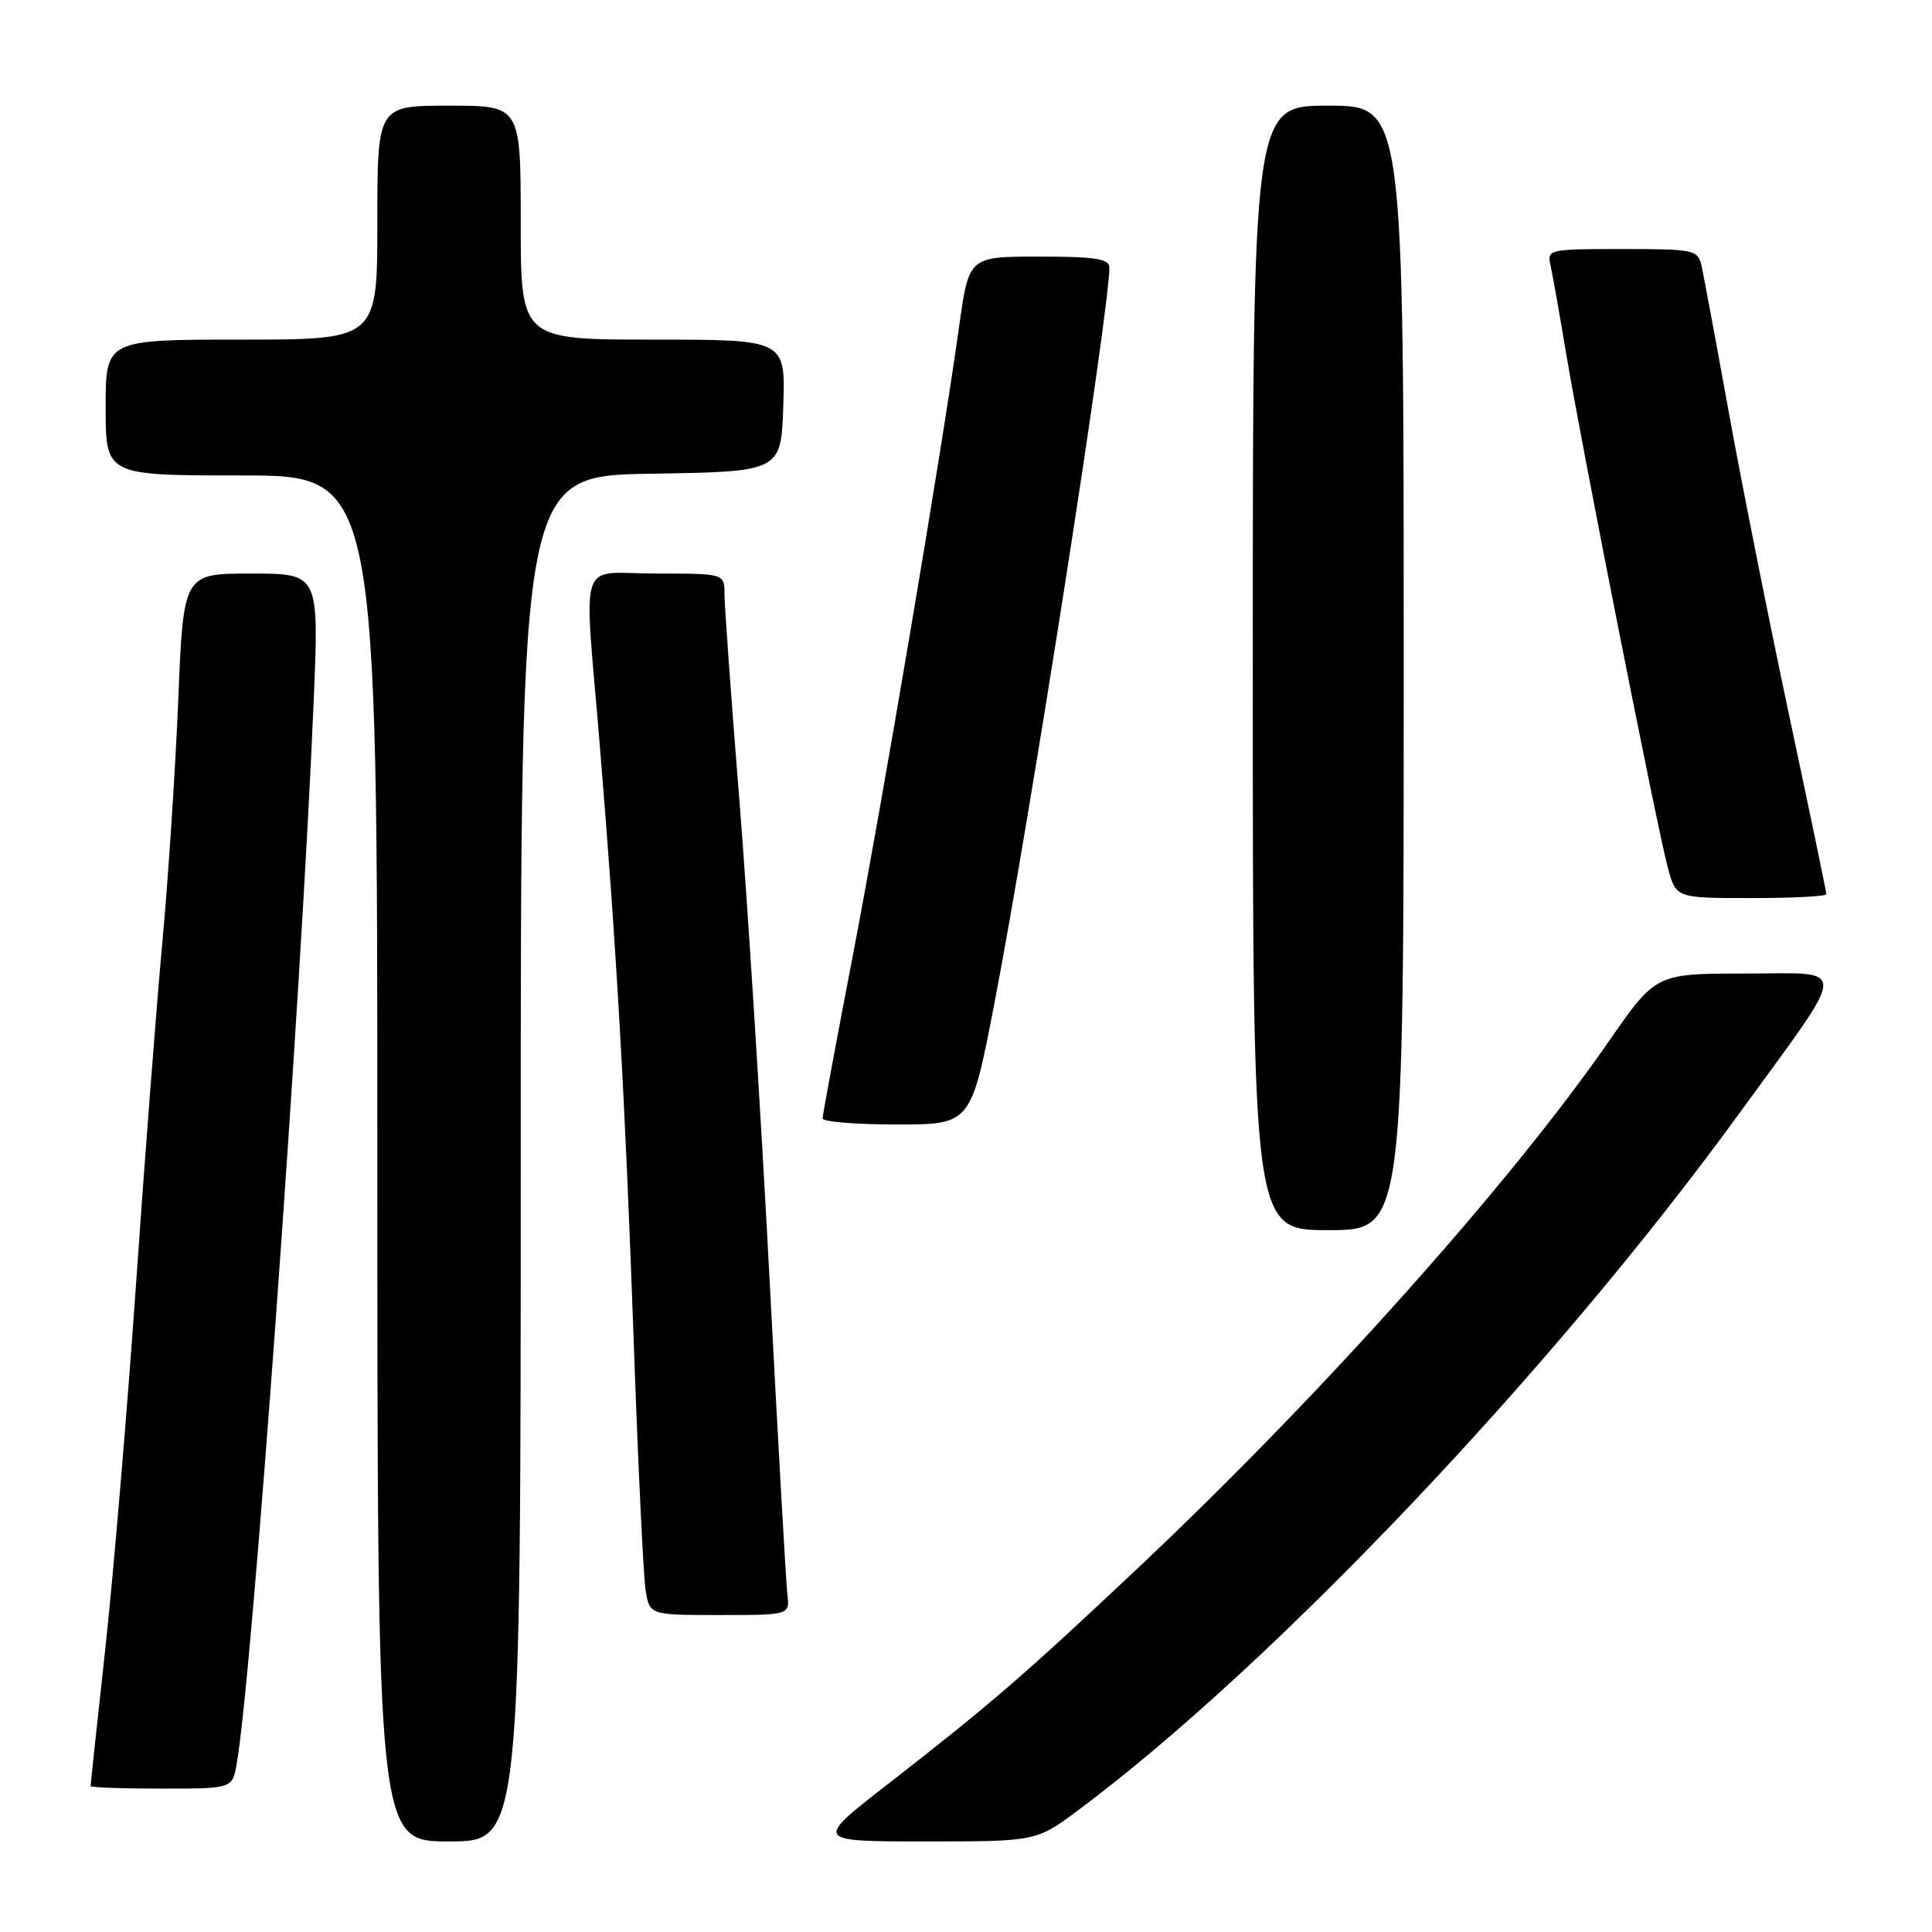 <?xml version="1.0" encoding="UTF-8" standalone="no"?>
<!DOCTYPE svg PUBLIC "-//W3C//DTD SVG 1.1//EN" "http://www.w3.org/Graphics/SVG/1.1/DTD/svg11.dtd" >
<svg xmlns="http://www.w3.org/2000/svg" xmlns:xlink="http://www.w3.org/1999/xlink" version="1.1" viewBox="0 0 256 256">
 <g >
 <path fill="currentColor"
d=" M 69.00 153.52 C 69.00 63.05 69.00 63.05 86.25 62.77 C 103.50 62.50 103.50 62.50 103.79 53.75 C 104.08 45.00 104.08 45.00 86.54 45.00 C 69.00 45.00 69.00 45.00 69.00 29.50 C 69.00 14.00 69.00 14.00 59.50 14.00 C 50.00 14.00 50.00 14.00 50.00 29.50 C 50.00 45.00 50.00 45.00 32.00 45.00 C 14.00 45.00 14.00 45.00 14.00 54.00 C 14.00 63.00 14.00 63.00 32.00 63.00 C 50.00 63.00 50.00 63.00 50.00 153.50 C 50.00 244.00 50.00 244.00 59.50 244.00 C 69.00 244.00 69.00 244.00 69.00 153.52 Z  M 142.91 239.83 C 168.59 220.68 205.66 181.62 230.28 147.78 C 245.24 127.22 245.15 129.00 231.26 129.00 C 219.40 129.00 219.40 129.00 213.11 138.08 C 200.02 156.96 174.84 185.12 150.72 207.83 C 135.72 221.96 131.30 225.78 117.69 236.37 C 107.87 244.00 107.87 244.00 122.60 244.00 C 137.32 244.00 137.32 244.00 142.91 239.83 Z  M 31.36 233.75 C 33.41 222.25 39.92 132.37 41.57 92.75 C 42.27 76.00 42.27 76.00 33.28 76.00 C 24.30 76.00 24.30 76.00 23.62 92.75 C 23.24 101.96 22.29 116.47 21.50 125.00 C 20.72 133.53 19.14 154.00 18.00 170.50 C 16.85 187.00 15.03 208.56 13.96 218.41 C 12.88 228.26 12.00 236.48 12.00 236.66 C 12.00 236.85 16.22 237.00 21.39 237.00 C 30.78 237.00 30.78 237.00 31.36 233.75 Z  M 104.33 211.25 C 104.15 209.74 103.09 190.95 101.97 169.50 C 100.85 148.05 99.05 119.48 97.97 106.01 C 96.89 92.54 96.00 80.28 96.00 78.76 C 96.00 76.00 96.00 76.00 87.00 76.00 C 76.38 76.00 77.36 73.07 79.47 98.69 C 81.72 125.98 82.84 145.76 83.98 178.00 C 84.55 194.22 85.26 208.96 85.55 210.75 C 86.09 214.00 86.09 214.00 95.37 214.00 C 104.65 214.00 104.65 214.00 104.33 211.25 Z  M 186.00 88.50 C 186.00 14.00 186.00 14.00 176.00 14.00 C 166.00 14.00 166.00 14.00 166.00 88.50 C 166.00 163.00 166.00 163.00 176.00 163.00 C 186.00 163.00 186.00 163.00 186.00 88.50 Z  M 131.80 132.75 C 136.53 108.17 147.00 41.17 147.00 35.44 C 147.00 34.29 145.14 34.00 137.69 34.00 C 128.38 34.00 128.38 34.00 127.09 43.25 C 124.79 59.80 116.99 105.91 112.95 126.90 C 110.78 138.17 109.00 147.75 109.00 148.20 C 109.00 148.64 113.43 149.00 118.84 149.00 C 128.67 149.00 128.67 149.00 131.80 132.75 Z  M 242.00 118.48 C 242.00 118.19 239.78 107.51 237.06 94.73 C 234.34 81.95 230.74 63.85 229.05 54.50 C 227.36 45.15 225.74 36.49 225.47 35.25 C 224.98 33.10 224.52 33.00 214.96 33.00 C 205.11 33.00 204.97 33.03 205.47 35.25 C 205.74 36.49 206.68 41.77 207.55 47.00 C 209.58 59.14 219.58 109.71 221.00 114.99 C 222.08 119.00 222.08 119.00 232.04 119.00 C 237.52 119.00 242.00 118.77 242.00 118.48 Z "/>
</g>
</svg>